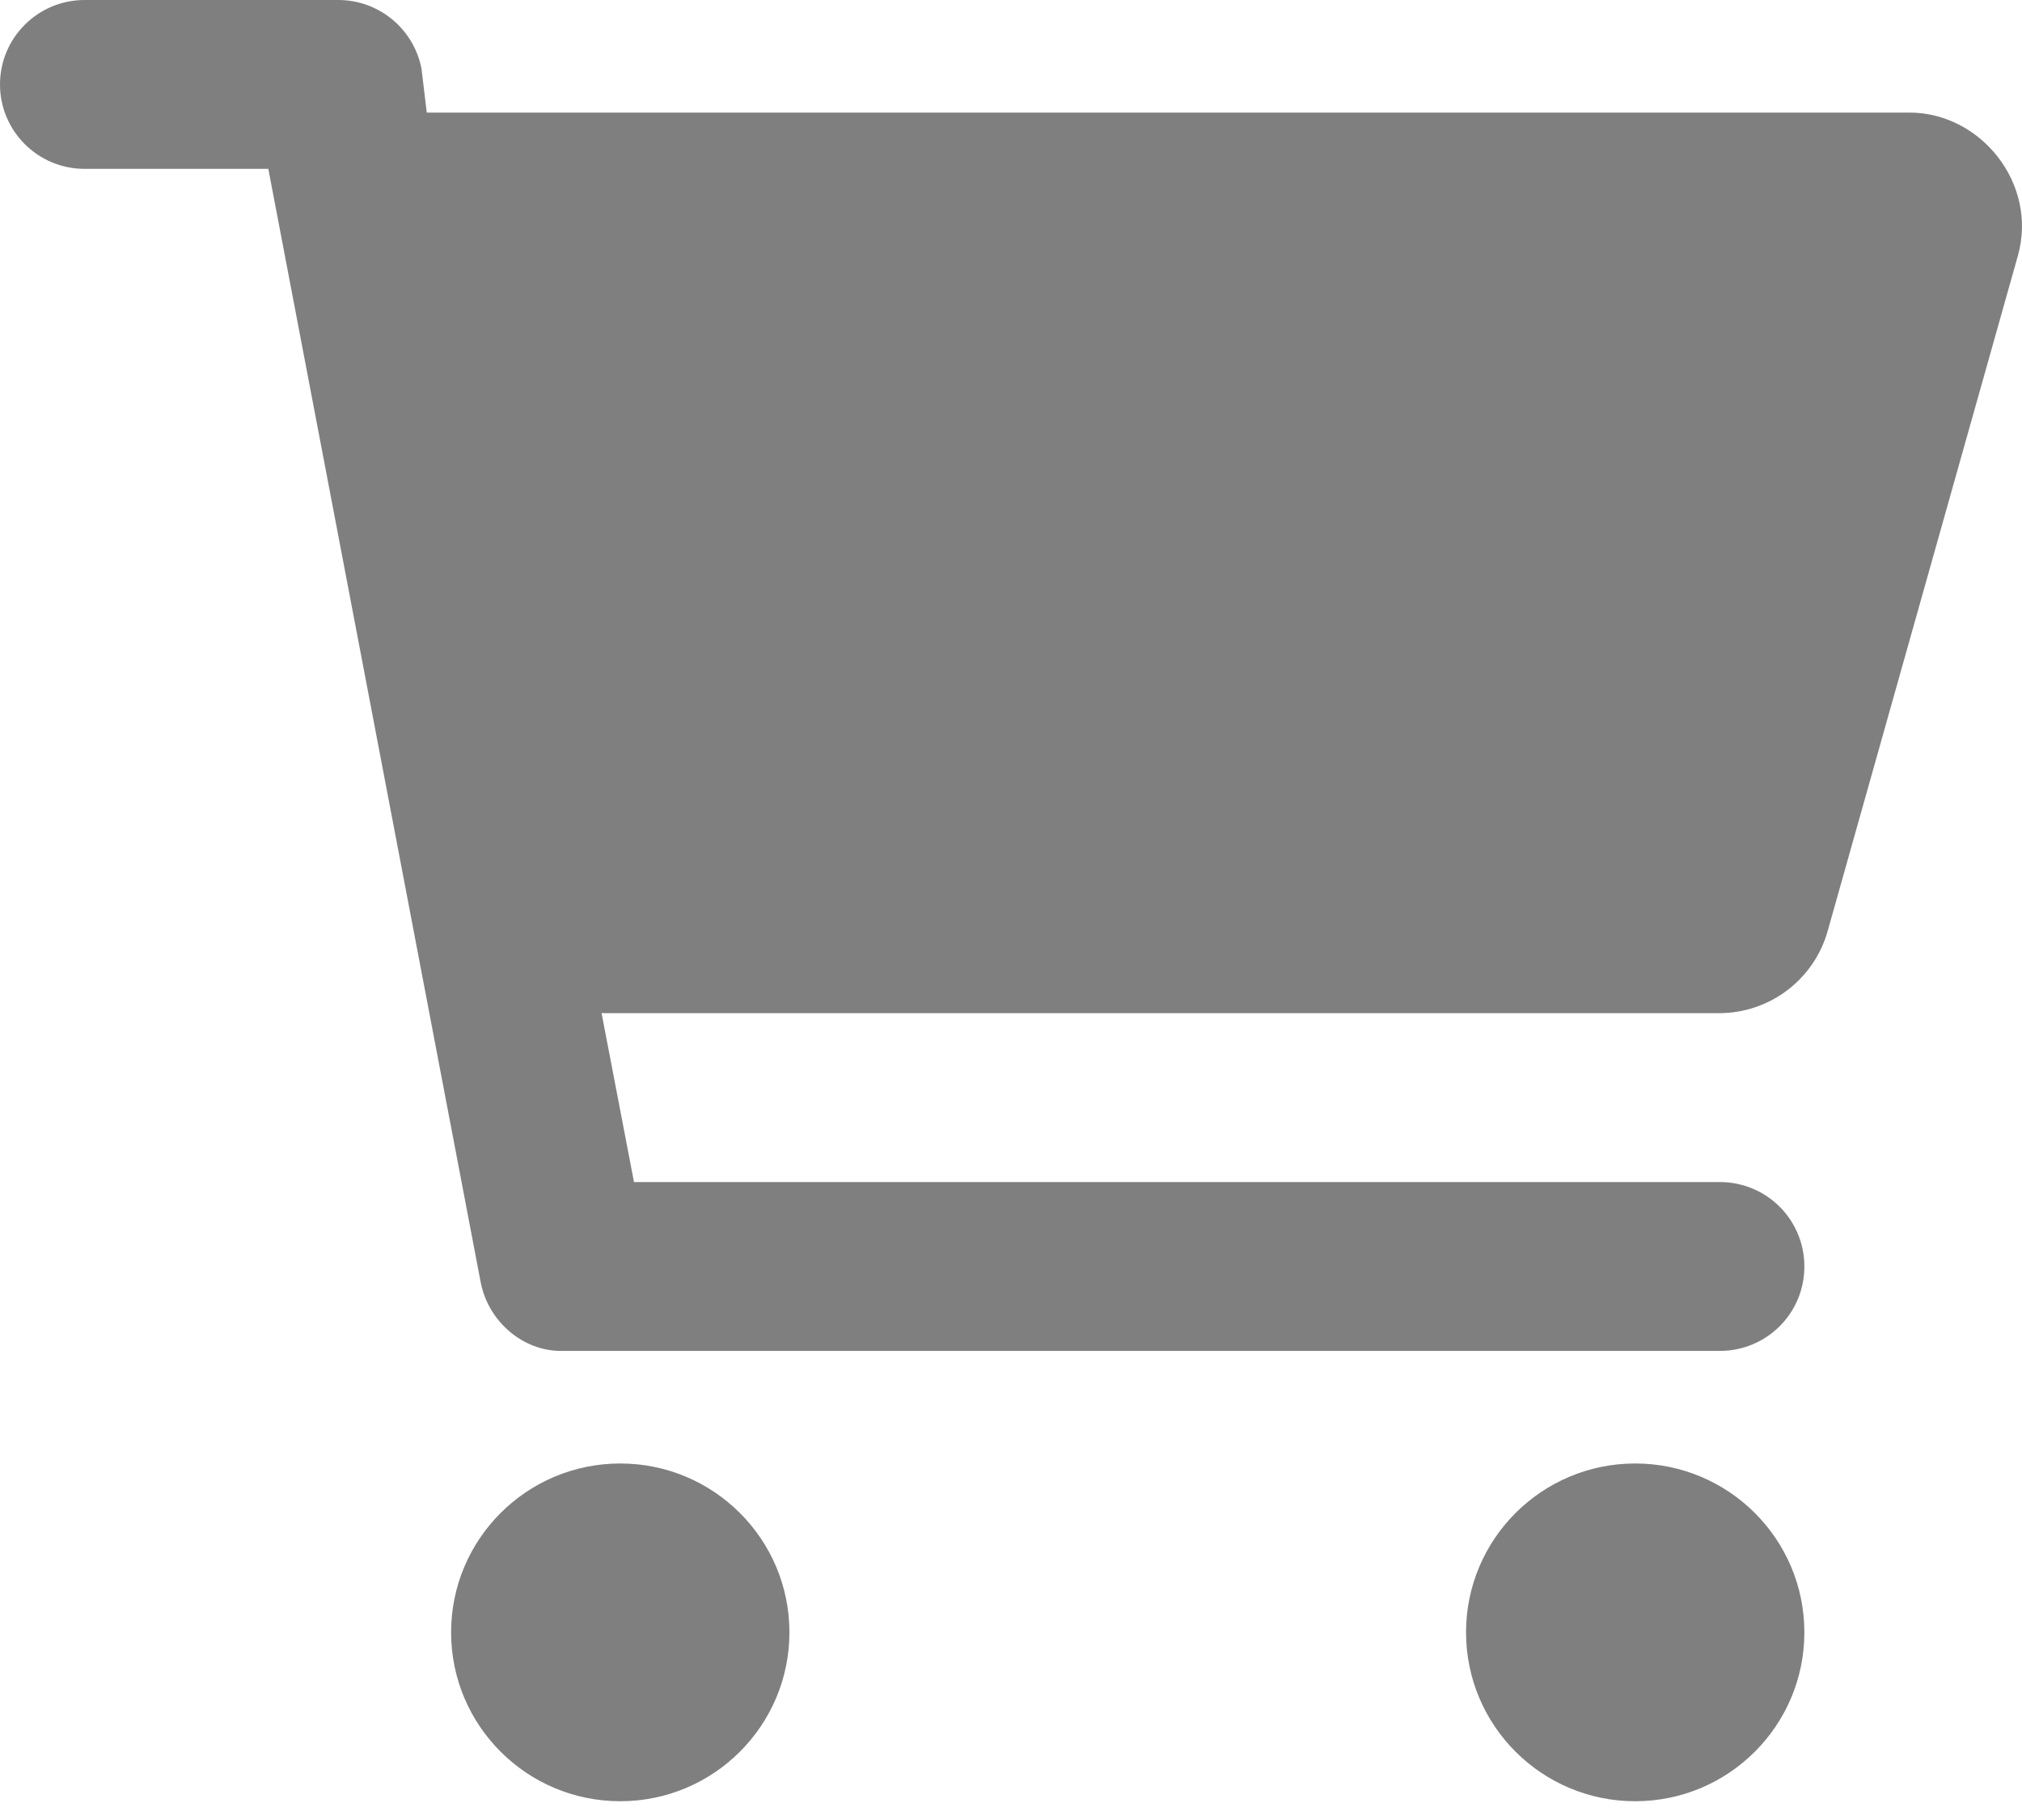 <svg width="60" height="54" viewBox="0 0 60 54" fill="none" xmlns="http://www.w3.org/2000/svg">
<path d="M10.039 0C11.242 0 12.277 0.855 12.507 2.036L12.664 3.34H56.658C58.781 3.34 60.475 5.454 59.879 7.584L54.232 27.629C53.824 29.07 52.507 30.061 51.011 30.061H17.851L18.813 35.072H51.032C52.423 35.072 53.542 36.189 53.542 37.577C53.542 38.965 52.423 40.082 51.032 40.082H16.638C15.529 40.082 14.494 39.226 14.264 38.047L7.962 5.01H2.51C1.124 5.01 0 3.888 0 2.505C0 1.122 1.124 0 2.51 0H10.039ZM13.386 48.432C13.386 45.666 15.634 43.422 18.405 43.422C21.176 43.422 23.425 45.666 23.425 48.432C23.425 51.199 21.176 53.443 18.405 53.443C15.634 53.443 13.386 51.199 13.386 48.432ZM53.542 48.432C53.542 51.199 51.294 53.443 48.522 53.443C45.751 53.443 43.503 51.199 43.503 48.432C43.503 45.666 45.751 43.422 48.522 43.422C51.294 43.422 53.542 45.666 53.542 48.432Z" fill="#7F7F7F"/>
</svg>
